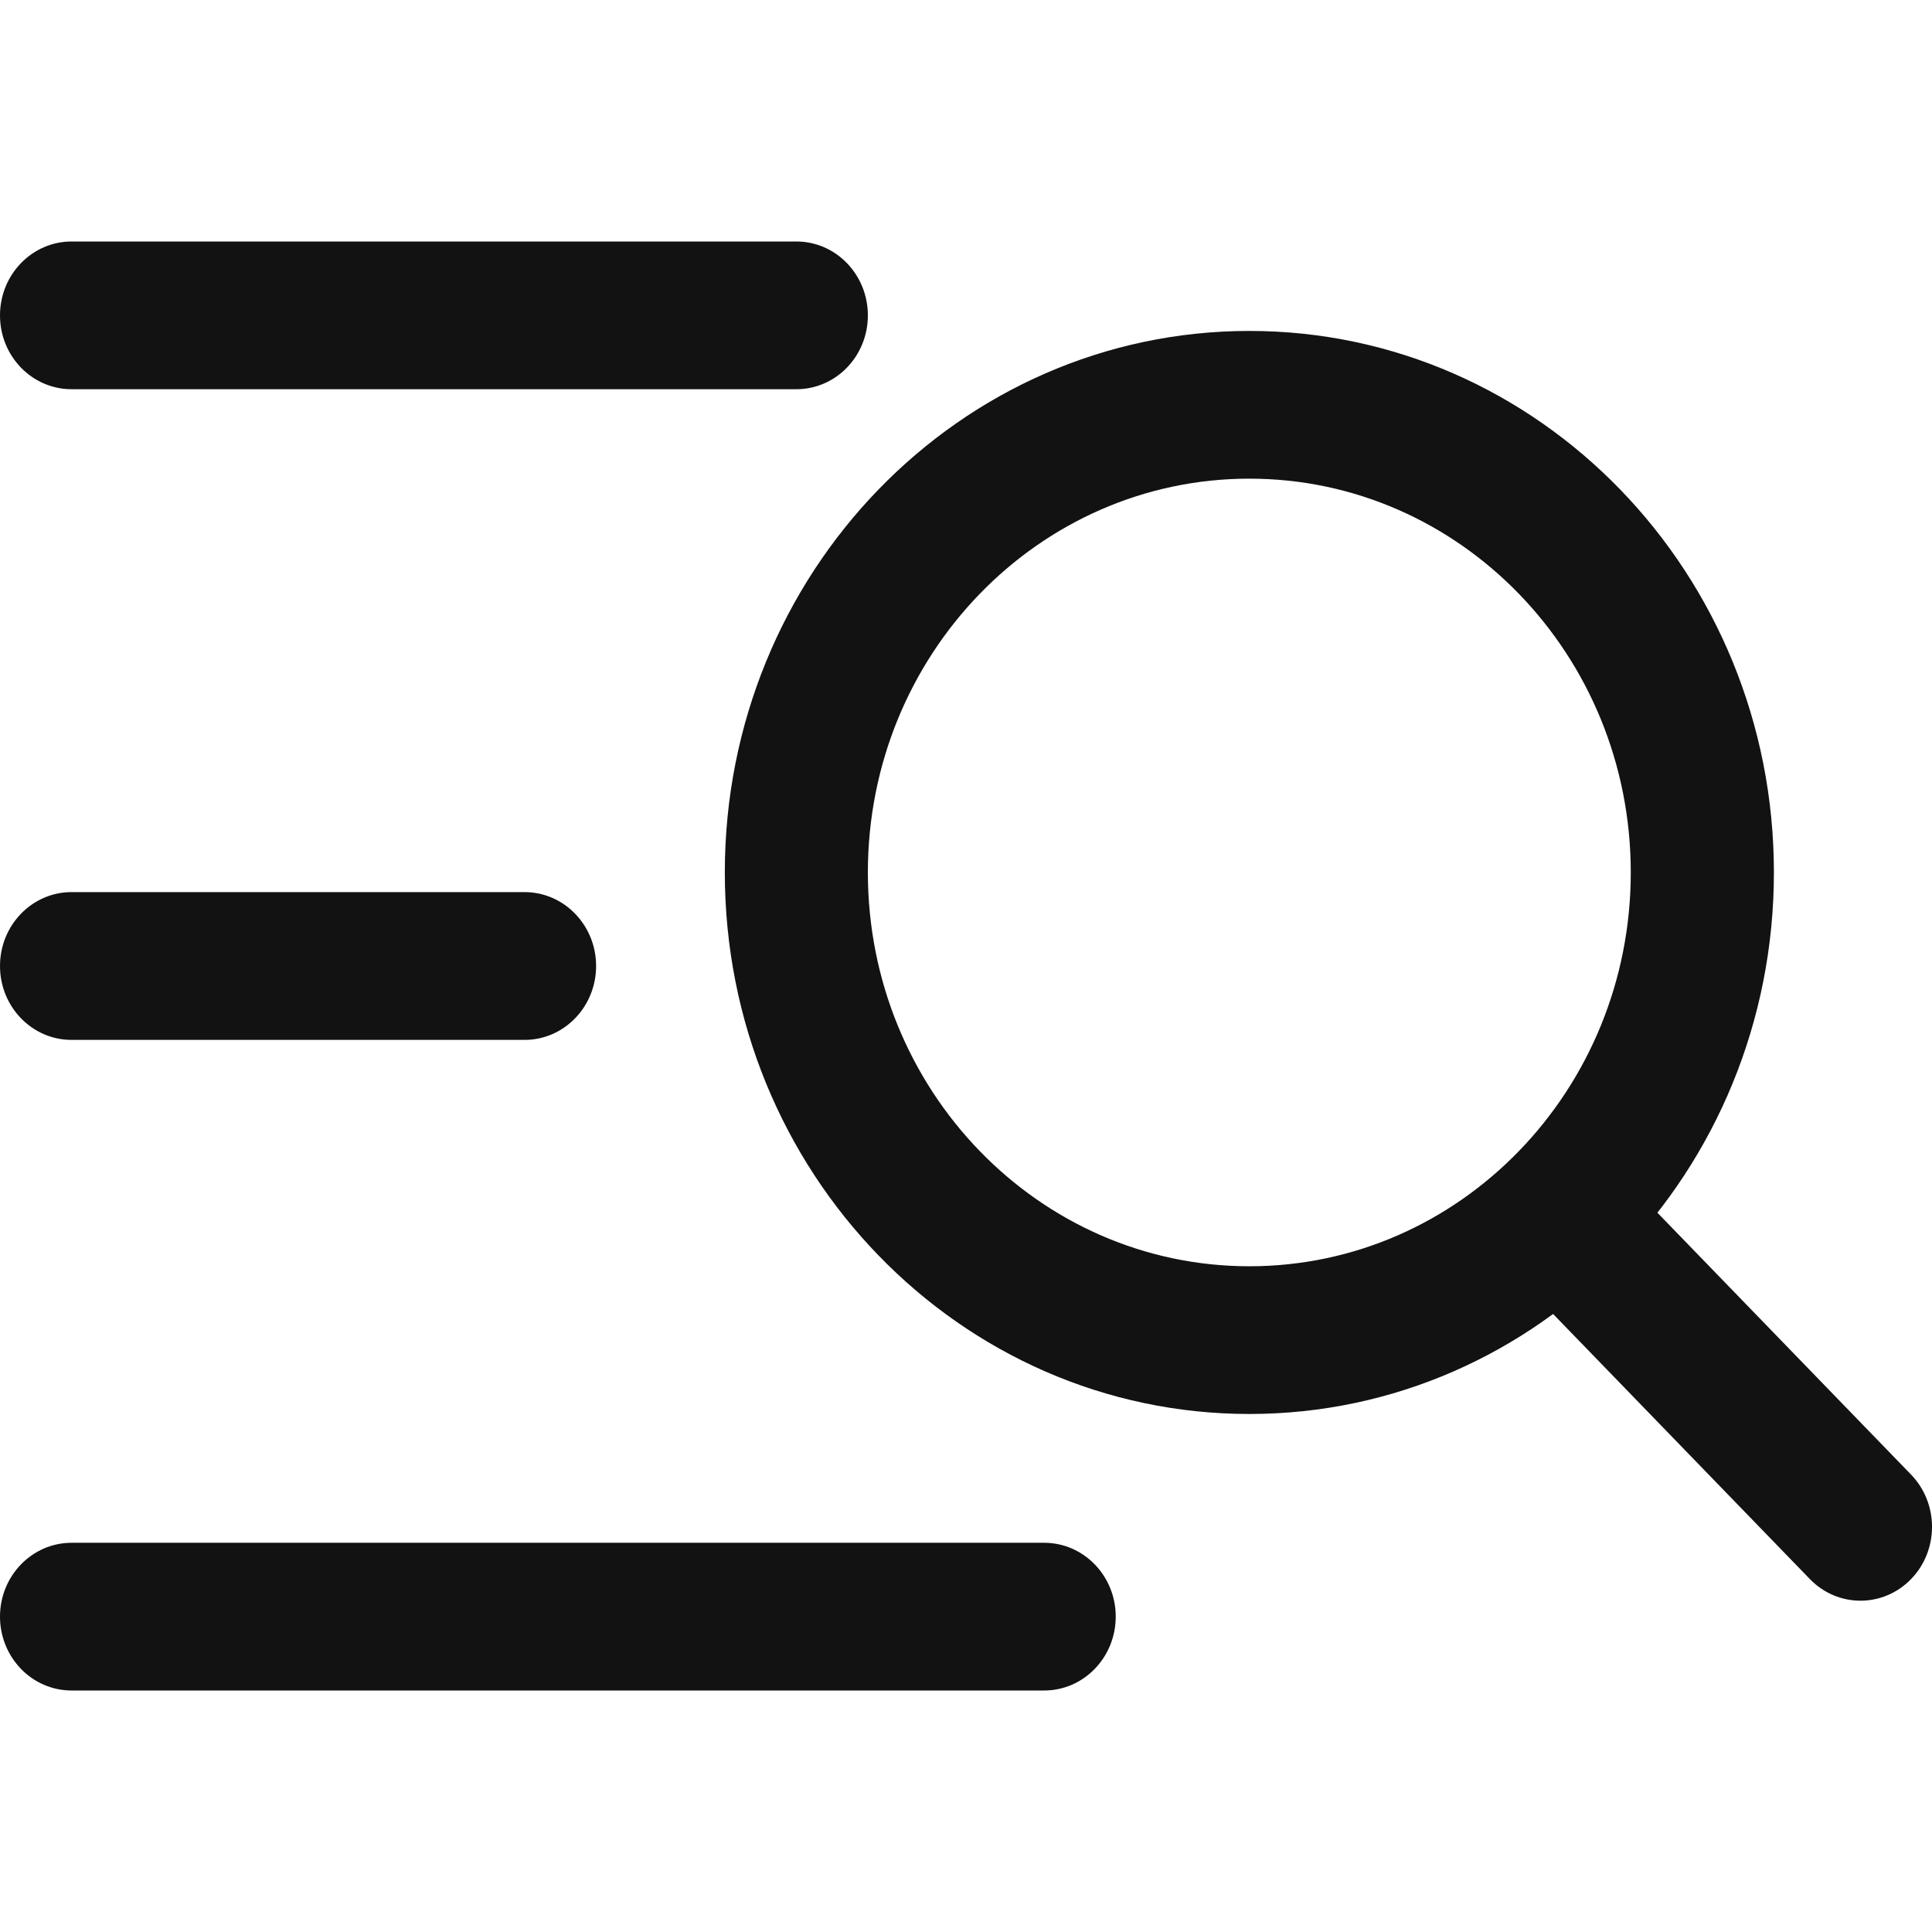 <svg width="24" height="24" viewBox="0 0 24 24" fill="none" xmlns="http://www.w3.org/2000/svg">
<g id="icon/outlined/list_search" clip-path="url(#clip0_4999_90724)">
<g id="icon">
<path fill-rule="evenodd" clip-rule="evenodd" d="M0 3.918C0 3.411 0.398 3 0.889 3H9.893C10.384 3 10.781 3.411 10.781 3.918C10.781 4.425 10.384 4.835 9.893 4.835H0.889C0.398 4.835 0 4.425 0 3.918ZM0 12C0 11.493 0.398 11.082 0.889 11.082H6.516C7.007 11.082 7.405 11.493 7.405 12C7.405 12.507 7.007 12.918 6.516 12.918H0.889C0.398 12.918 0 12.507 0 12ZM0 20.082C0 19.576 0.398 19.165 0.889 19.165H12.971C13.462 19.165 13.86 19.576 13.86 20.082C13.86 20.589 13.462 21 12.971 21H0.889C0.398 21 0 20.589 0 20.082Z" fill="#121212"/>
<path fill-rule="evenodd" clip-rule="evenodd" d="M15.52 5.946C12.903 5.946 10.781 8.136 10.781 10.838C10.781 13.54 12.903 15.73 15.52 15.73C18.137 15.73 20.258 13.54 20.258 10.838C20.258 8.136 18.137 5.946 15.52 5.946ZM9.004 10.838C9.004 7.123 11.921 4.111 15.52 4.111C19.118 4.111 22.036 7.123 22.036 10.838C22.036 14.553 19.118 17.565 15.52 17.565C11.921 17.565 9.004 14.553 9.004 10.838Z" fill="#121212"/>
<path fill-rule="evenodd" clip-rule="evenodd" d="M22.483 19.616L18.407 15.408L19.664 14.11L23.74 18.318C24.087 18.677 24.087 19.258 23.74 19.616C23.393 19.974 22.83 19.974 22.483 19.616Z" fill="#121212"/>
</g>
</g>
<defs>
<clipPath id="clip0_4999_90724">
<rect width="24" height="24" fill="white" transform="translate(0)"/>
</clipPath>
</defs>
</svg>
